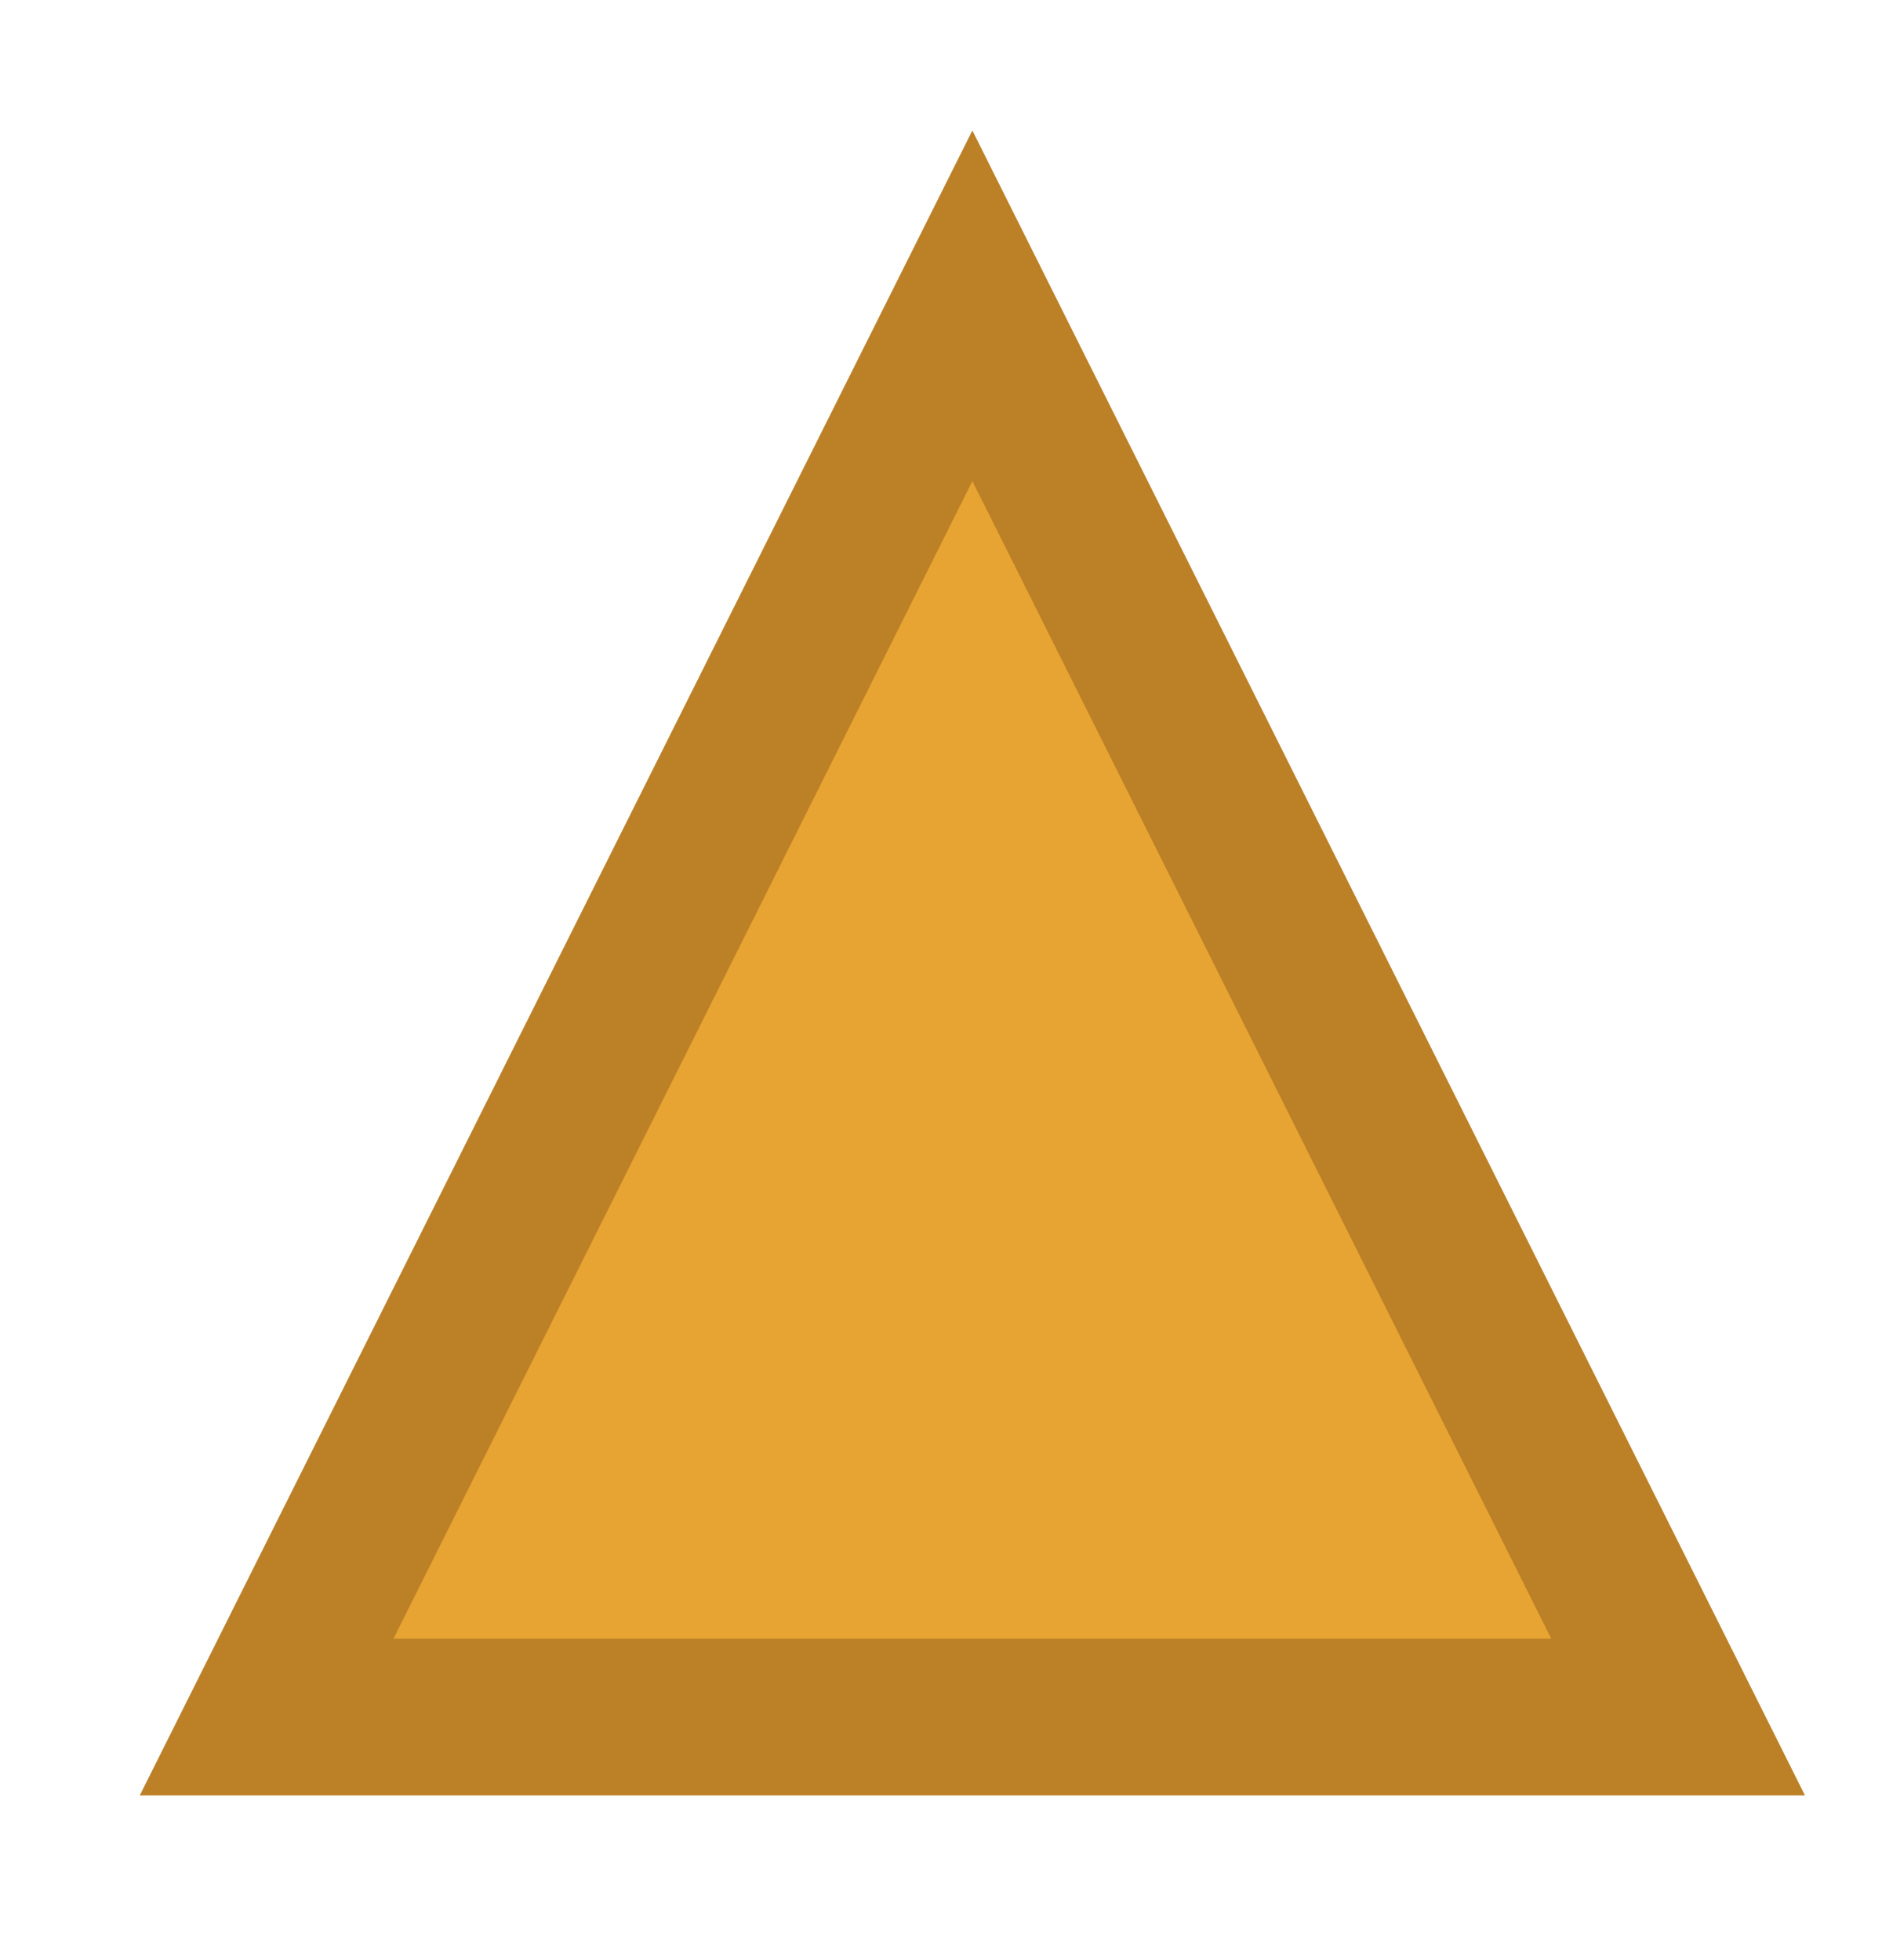 <?xml version="1.0" encoding="UTF-8" standalone="no"?><svg xmlns="http://www.w3.org/2000/svg" xmlns:xlink="http://www.w3.org/1999/xlink" clip-rule="evenodd" stroke-miterlimit="4.00" viewBox="0 0 24 25"><desc>SVG generated by Keynote</desc><defs></defs><g transform="matrix(1.00, 0.00, -0.00, -1.00, 0.0, 25.0)"><path d="M 12.4 21.1 L 21.4 3.1 L 3.4 3.1 Z M 12.4 21.1 " fill="#E7A432"></path><path d="M 9.0 0.0 L 18.0 18.0 L 0.0 18.0 Z M 9.0 0.0 " fill="none" stroke="#BC8027" stroke-width="2.00" transform="matrix(1.00, 0.00, 0.00, -1.00, 3.4, 21.1)"></path></g></svg>